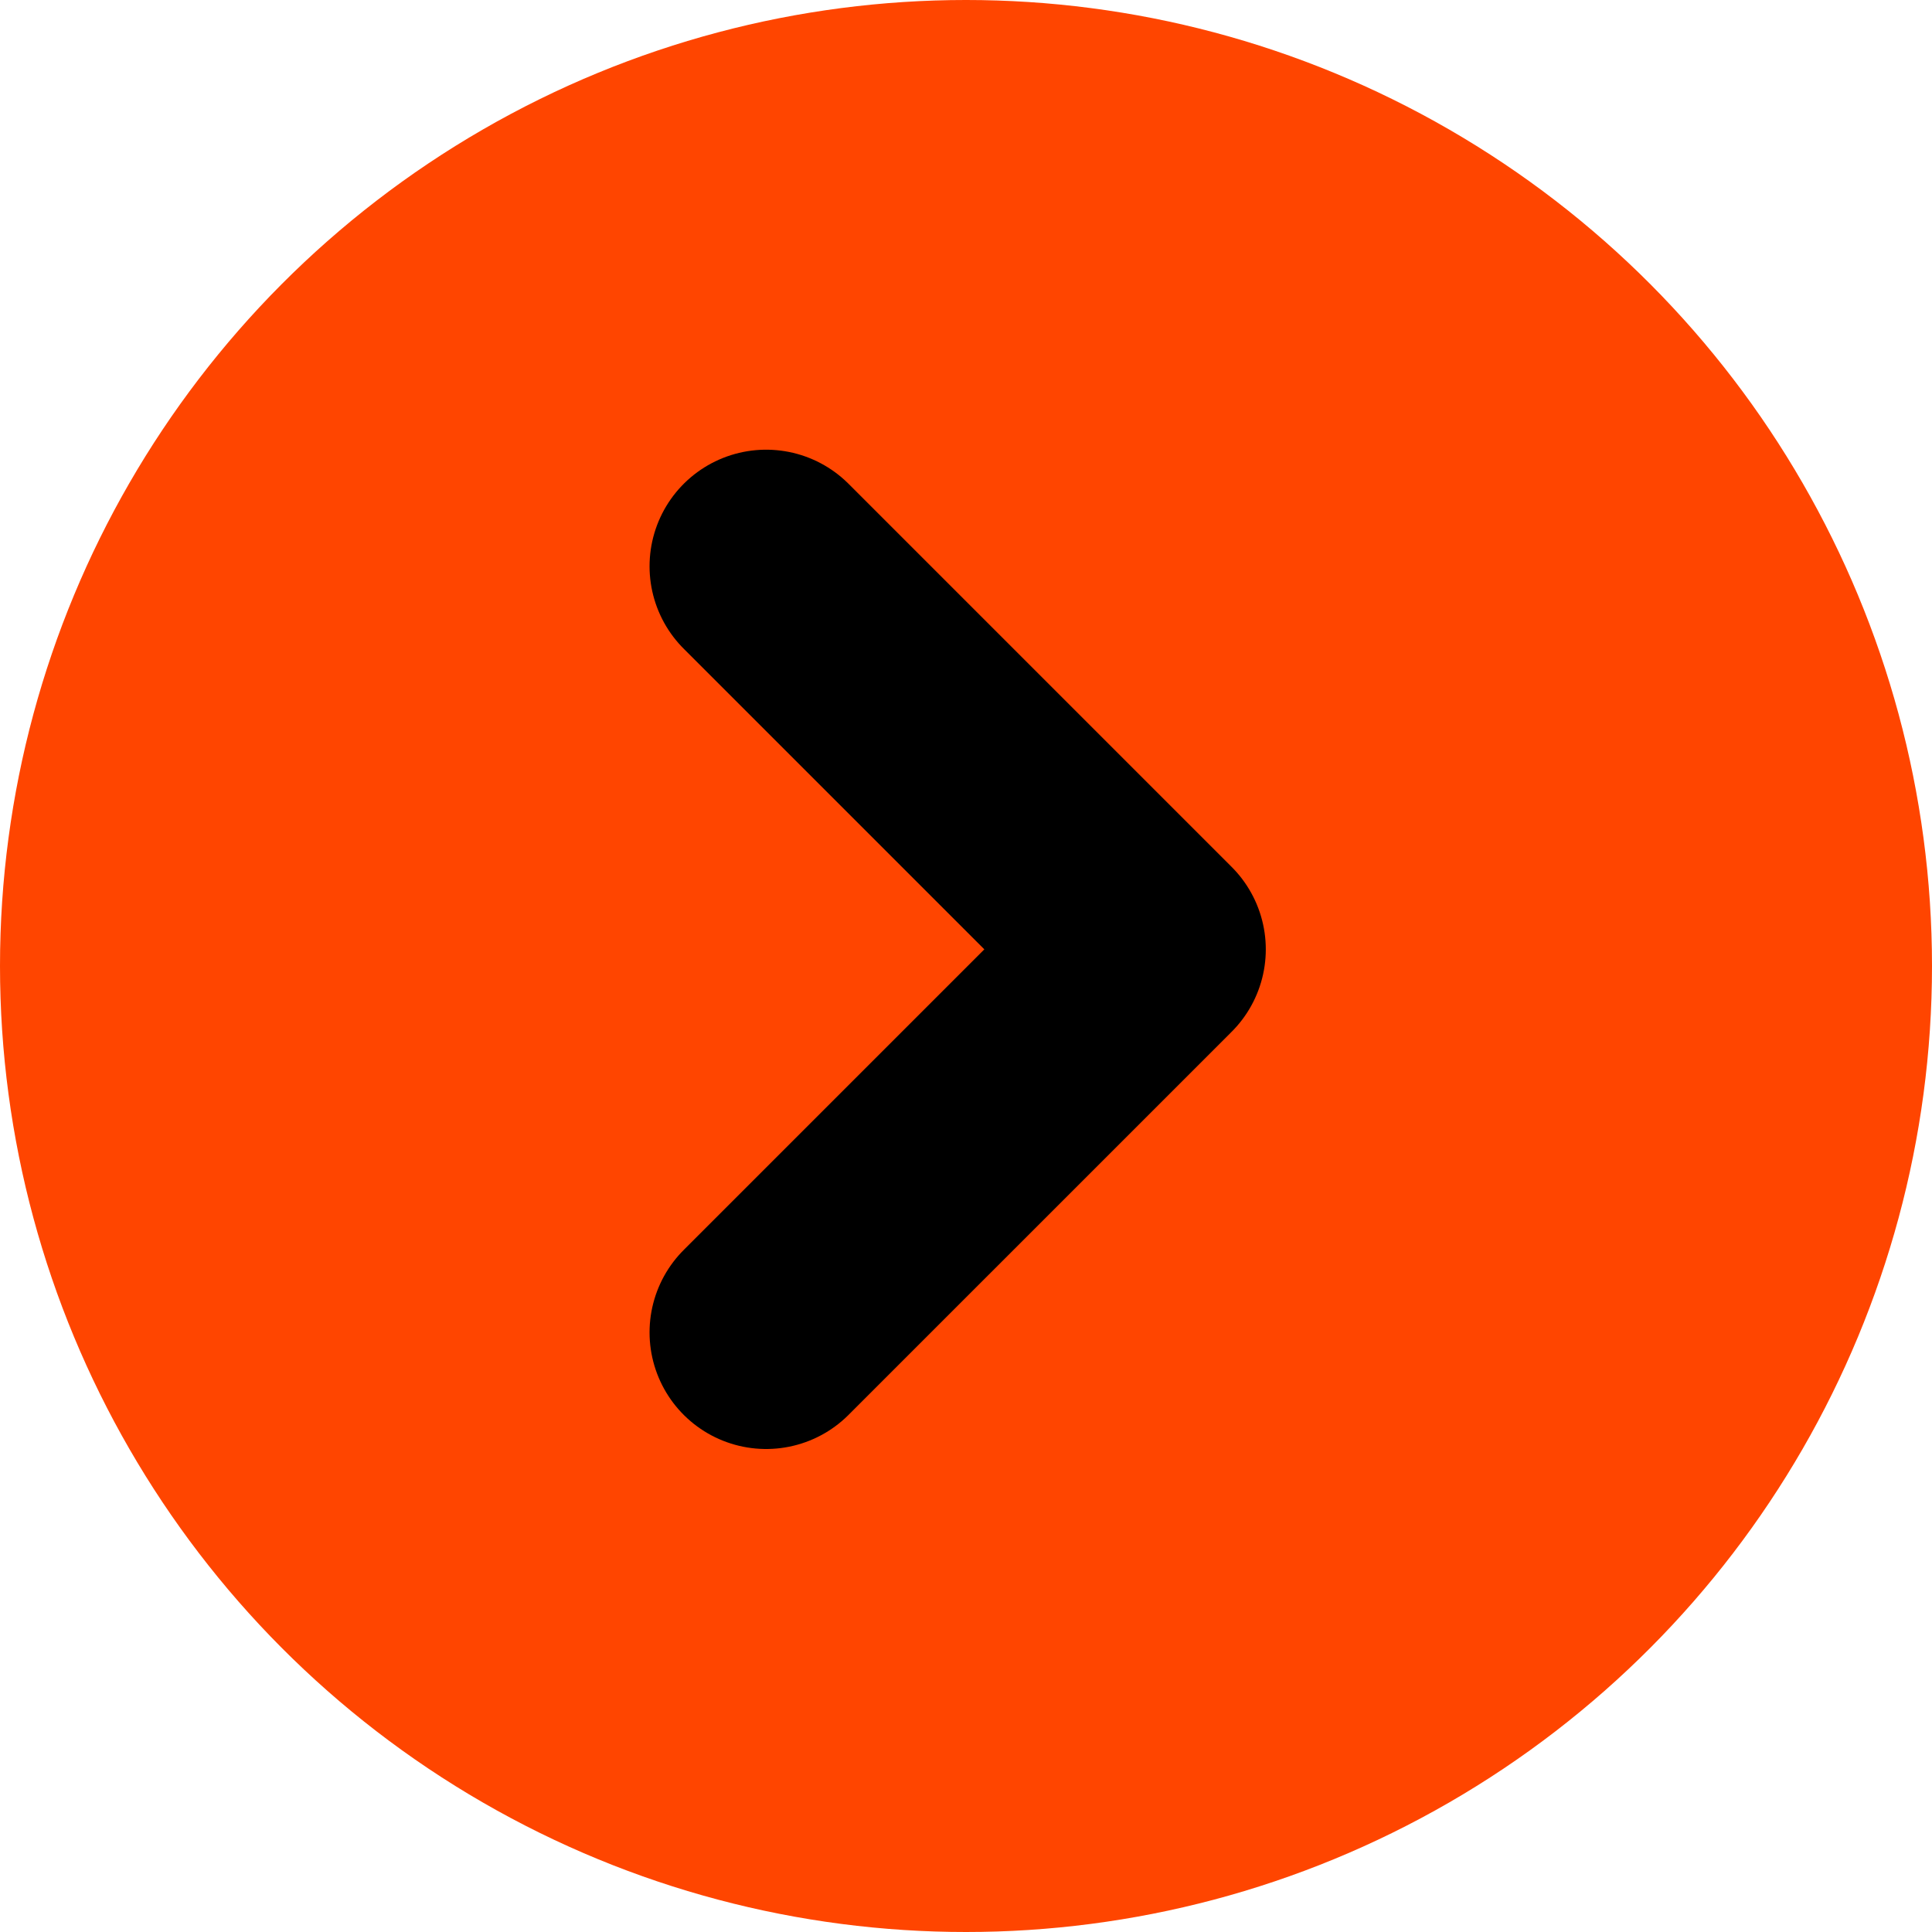 <svg width="58" height="58" viewBox="0 0 58 58" fill="none" xmlns="http://www.w3.org/2000/svg">
<circle cx="29" cy="29" r="29" fill="#FF4500"/>
<path d="M23 40L34.5 28.5L23 17" stroke="black" stroke-width="7" stroke-linecap="round" stroke-linejoin="round"/>
</svg>
